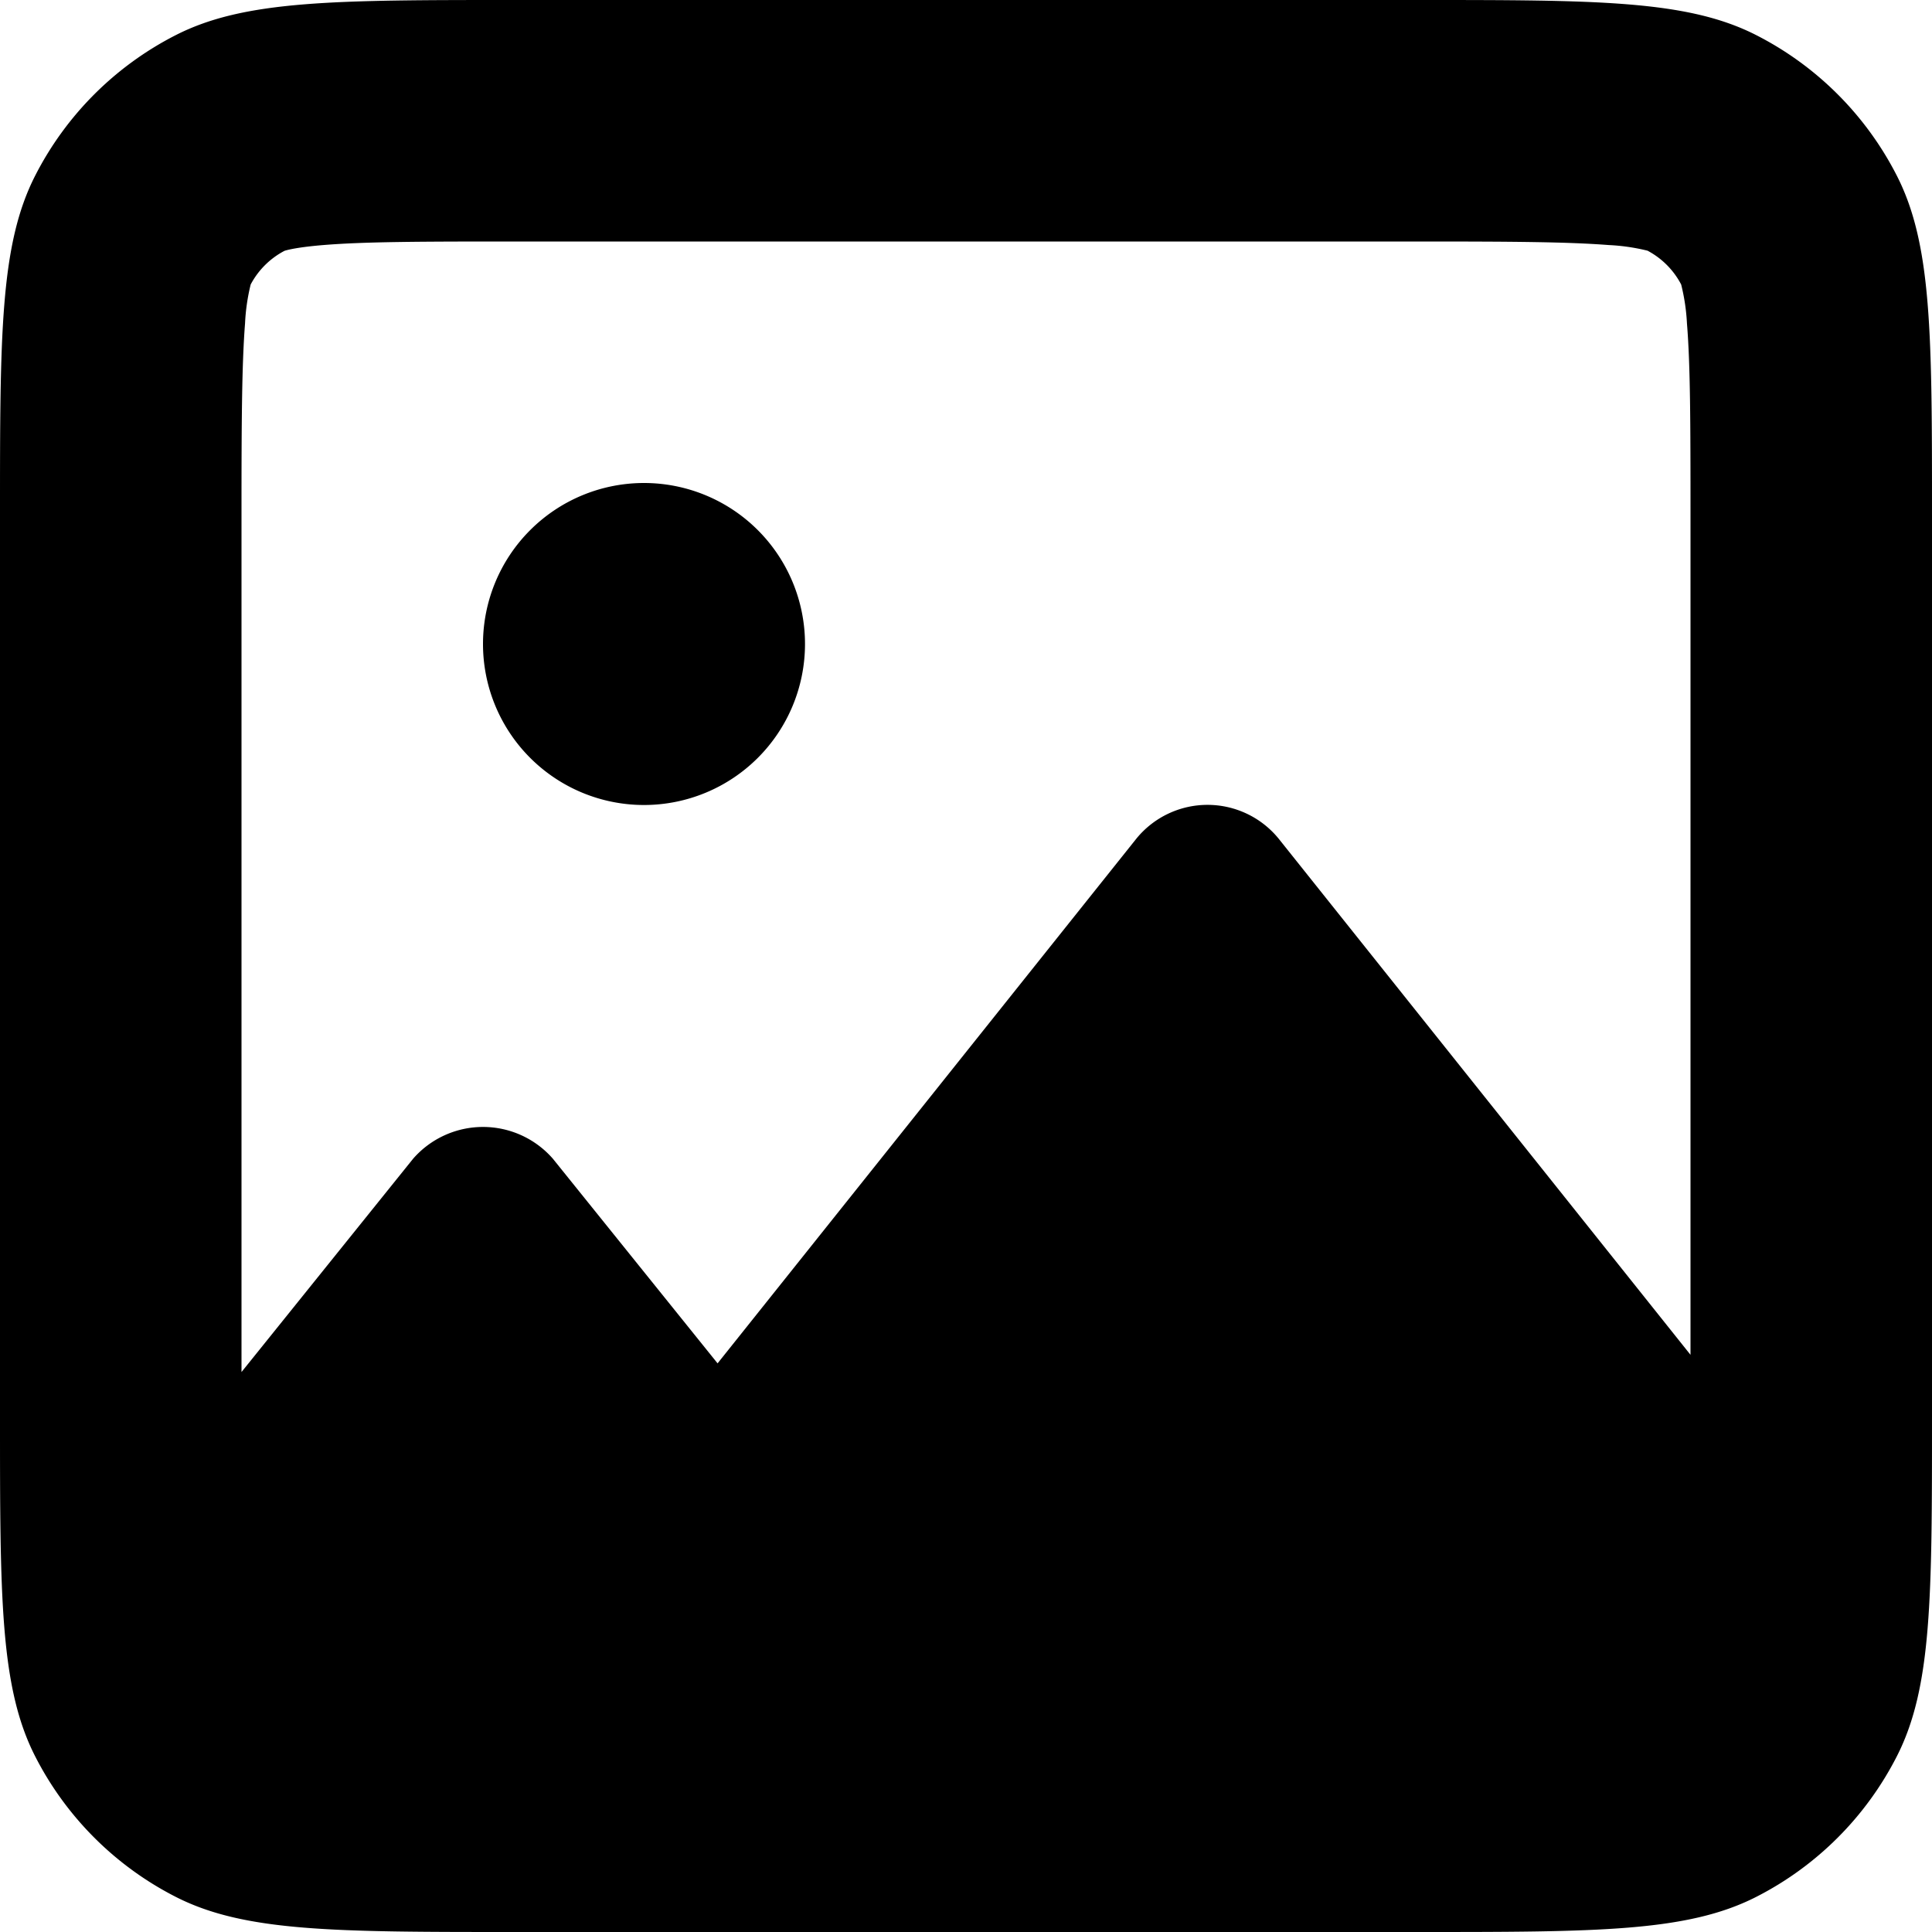 <svg xmlns="http://www.w3.org/2000/svg" width="12" height="12" fill="currentColor" viewBox="0 0 12 12"><path d="M4 5a1 1 0 1 0 0-2 1 1 0 0 0 0 2Z"/><path fill-rule="evenodd" d="M.218 1.092C0 1.52 0 2.08 0 3.2v5.6c0 1.12 0 1.68.218 2.108a2 2 0 0 0 .874.874C1.52 12 2.08 12 3.2 12h5.6c1.12 0 1.68 0 2.108-.218a2 2 0 0 0 .874-.874C12 10.48 12 9.92 12 8.8V3.2c0-1.12 0-1.68-.218-2.108a2 2 0 0 0-.874-.874C10.48 0 9.92 0 8.8 0H3.2C2.08 0 1.52 0 1.092.218a2 2 0 0 0-.874.874ZM8.8 1.5H3.2c-.585 0-.933.001-1.191.022-.158.013-.224.03-.242.036a.5.5 0 0 0-.21.209 1.254 1.254 0 0 0-.035.242c-.02.258-.022.606-.022 1.191v5.322l1.066-1.325a.576.576 0 0 1 .868 0l1.023 1.271 2.602-3.26a.57.57 0 0 1 .882 0L10.5 8.415V3.2c0-.585-.001-.933-.022-1.191a1.252 1.252 0 0 0-.036-.242.5.5 0 0 0-.209-.21 1.255 1.255 0 0 0-.242-.035C9.733 1.502 9.385 1.5 8.8 1.5Zm1.438.06-.003-.002.003.001Zm.203.202v.003-.003Zm-8.882 0v.003-.003Zm.203-.203h.003-.003Z" clip-rule="evenodd"/></svg>
